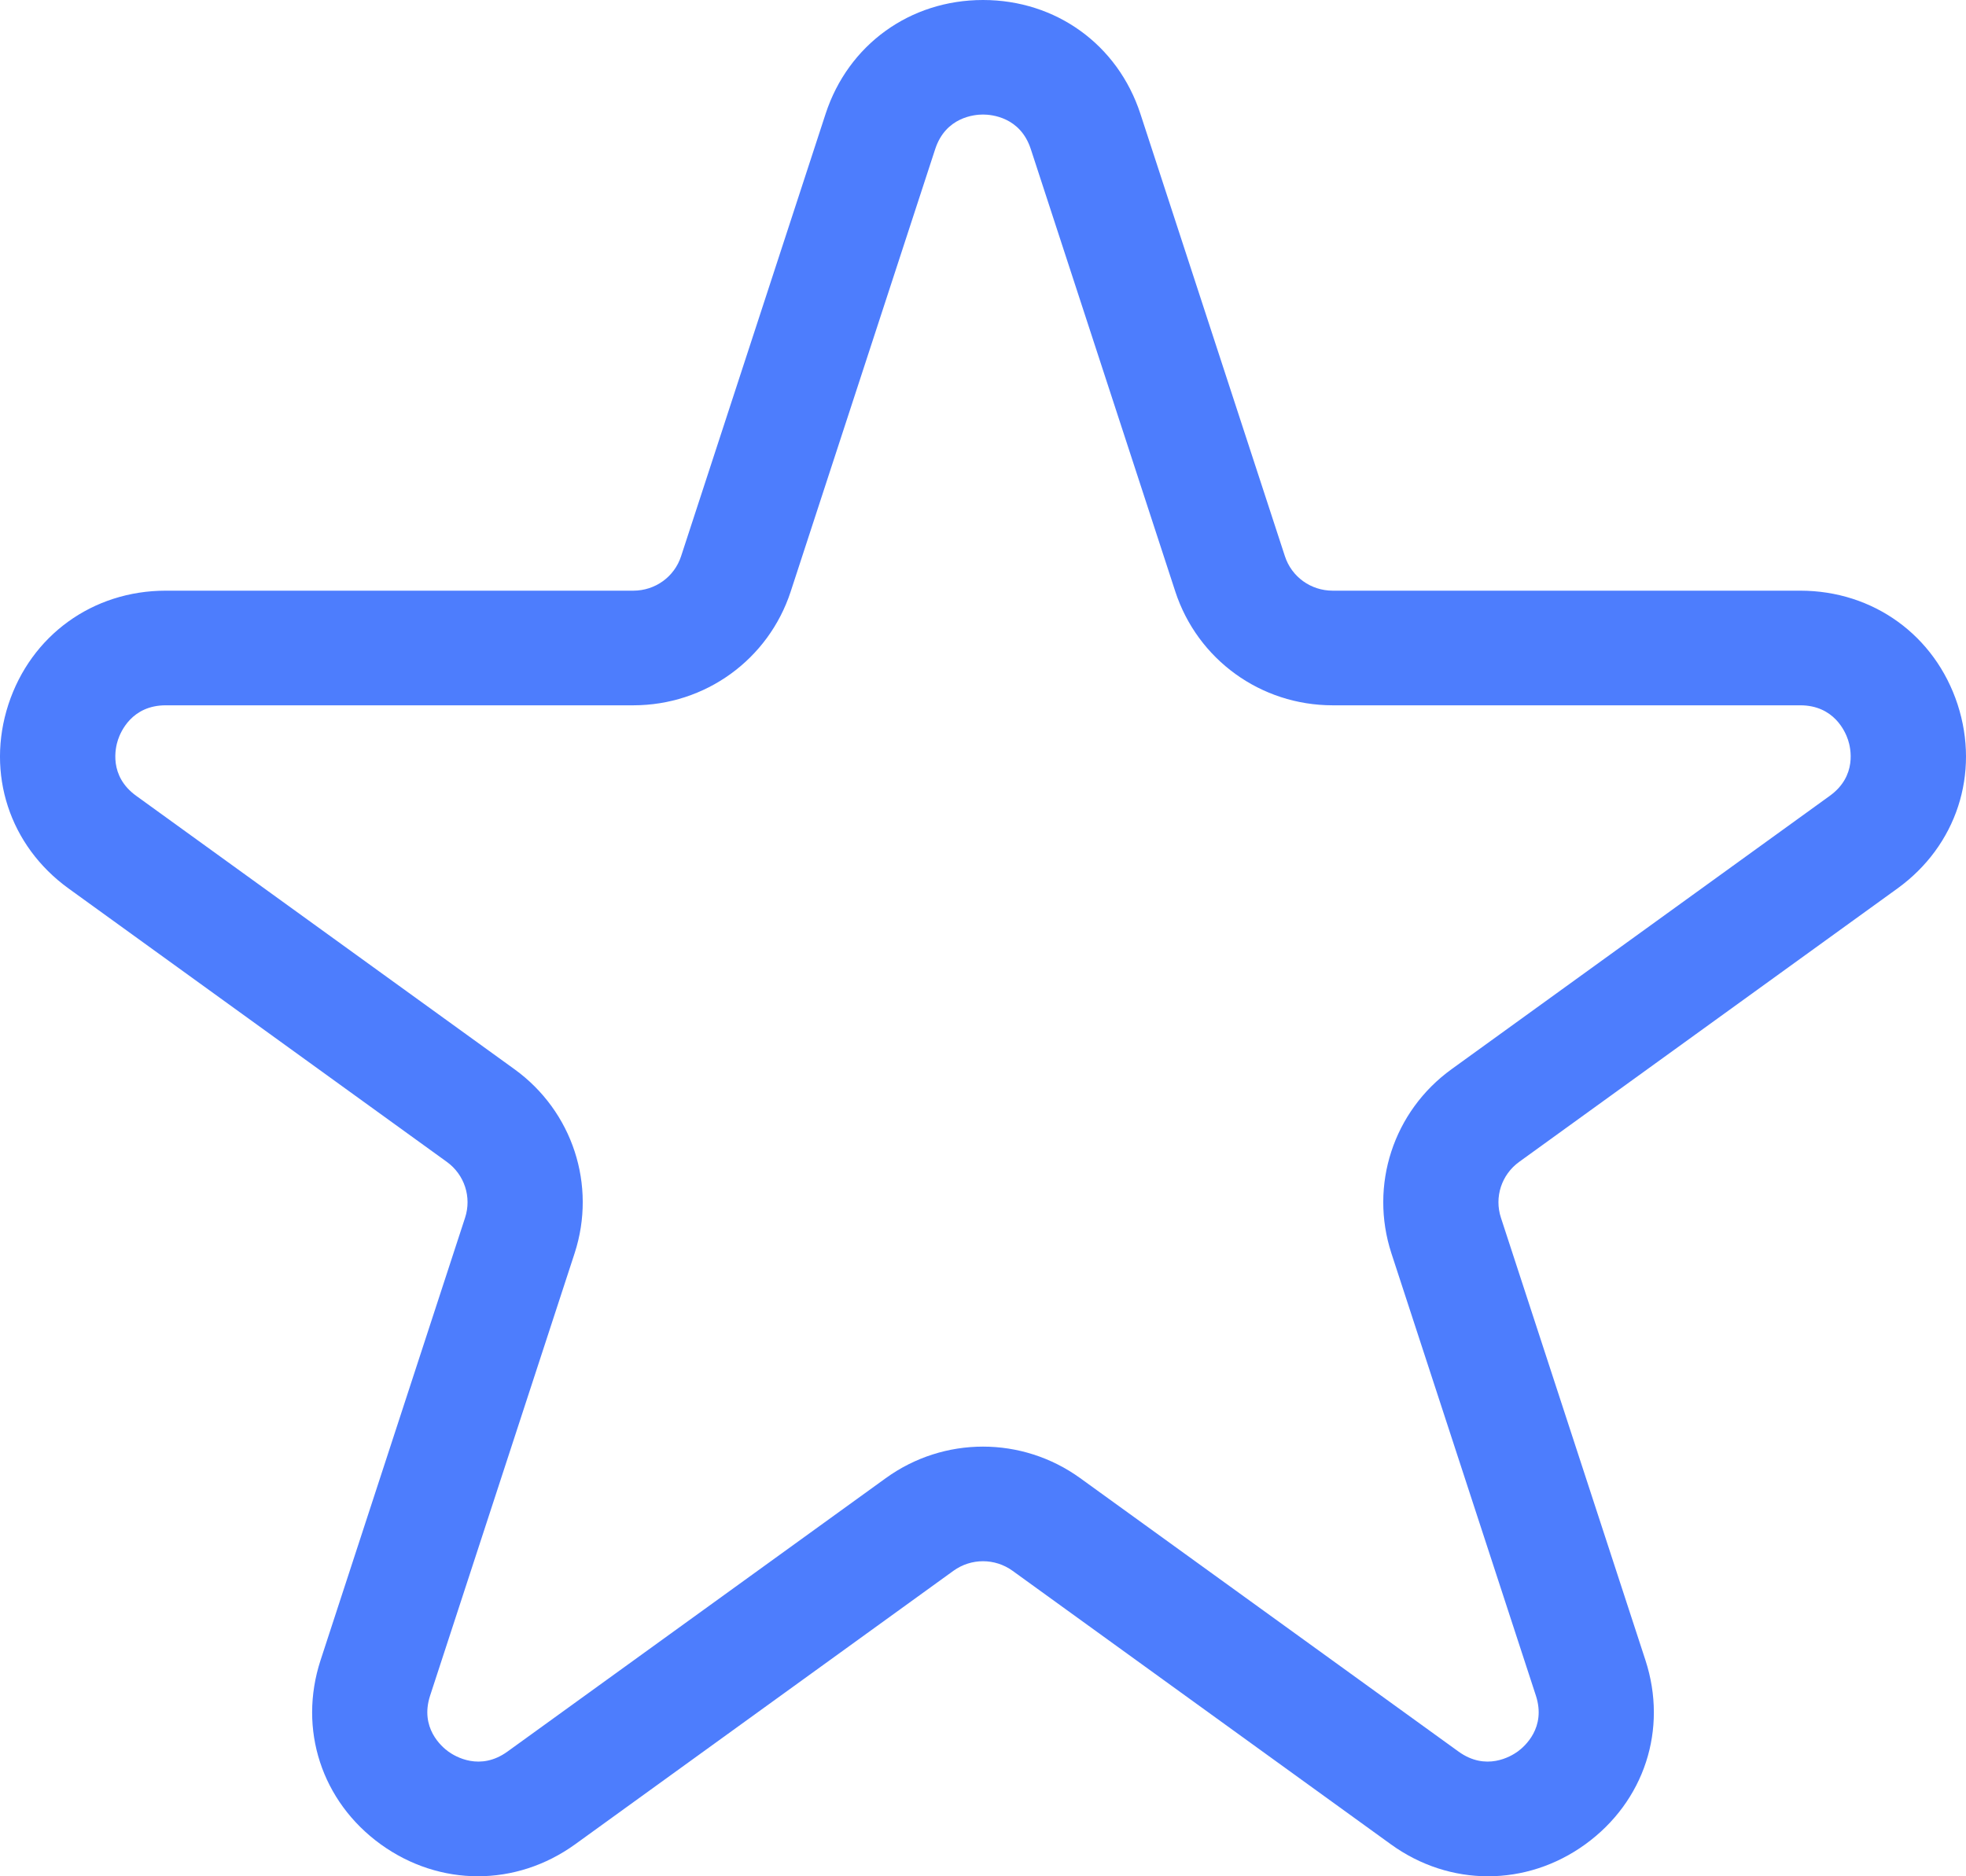 <svg width="22" height="21" viewBox="0 0 22 21" fill="none" xmlns="http://www.w3.org/2000/svg">
<path d="M16.652 21C16.273 21 15.894 20.881 15.564 20.642L11.331 17.581C11.133 17.438 10.867 17.438 10.669 17.581L6.436 20.642C5.775 21.119 4.921 21.119 4.26 20.642C3.599 20.163 3.335 19.355 3.587 18.582L5.204 13.63C5.28 13.399 5.198 13.147 5 13.004L0.767 9.944C0.106 9.466 -0.158 8.658 0.094 7.884C0.347 7.111 1.038 6.611 1.855 6.611H7.087C7.332 6.611 7.547 6.456 7.622 6.224L9.239 1.273C9.492 0.5 10.183 0 11 0C11.817 0 12.508 0.5 12.761 1.273L14.378 6.224C14.453 6.456 14.668 6.611 14.913 6.611H20.145C20.962 6.611 21.653 7.111 21.906 7.884C22.158 8.658 21.894 9.466 21.233 9.944L17 13.004C16.802 13.147 16.72 13.399 16.796 13.63L18.413 18.582C18.665 19.355 18.401 20.163 17.74 20.642C17.41 20.881 17.03 21 16.652 21V21ZM11 16.191C11.381 16.191 11.763 16.309 12.088 16.544L16.321 19.604C16.628 19.826 16.905 19.66 16.983 19.604C17.06 19.548 17.304 19.337 17.187 18.978L15.57 14.027C15.322 13.265 15.592 12.438 16.243 11.967L20.476 8.907C20.783 8.685 20.71 8.371 20.68 8.281C20.65 8.19 20.524 7.894 20.145 7.894H14.913C14.108 7.894 13.401 7.382 13.152 6.621L11.535 1.669C11.418 1.31 11.096 1.282 11 1.282C10.904 1.282 10.582 1.31 10.465 1.669L8.848 6.621C8.599 7.382 7.892 7.894 7.087 7.894H1.855C1.476 7.894 1.35 8.19 1.32 8.281C1.29 8.371 1.217 8.685 1.524 8.907L5.757 11.967C6.408 12.438 6.678 13.265 6.43 14.027L4.813 18.978C4.696 19.337 4.94 19.548 5.017 19.604C5.095 19.66 5.372 19.826 5.679 19.604L9.912 16.544C10.237 16.309 10.618 16.191 11 16.191Z" fill="#4D7DFD"/>
</svg>
